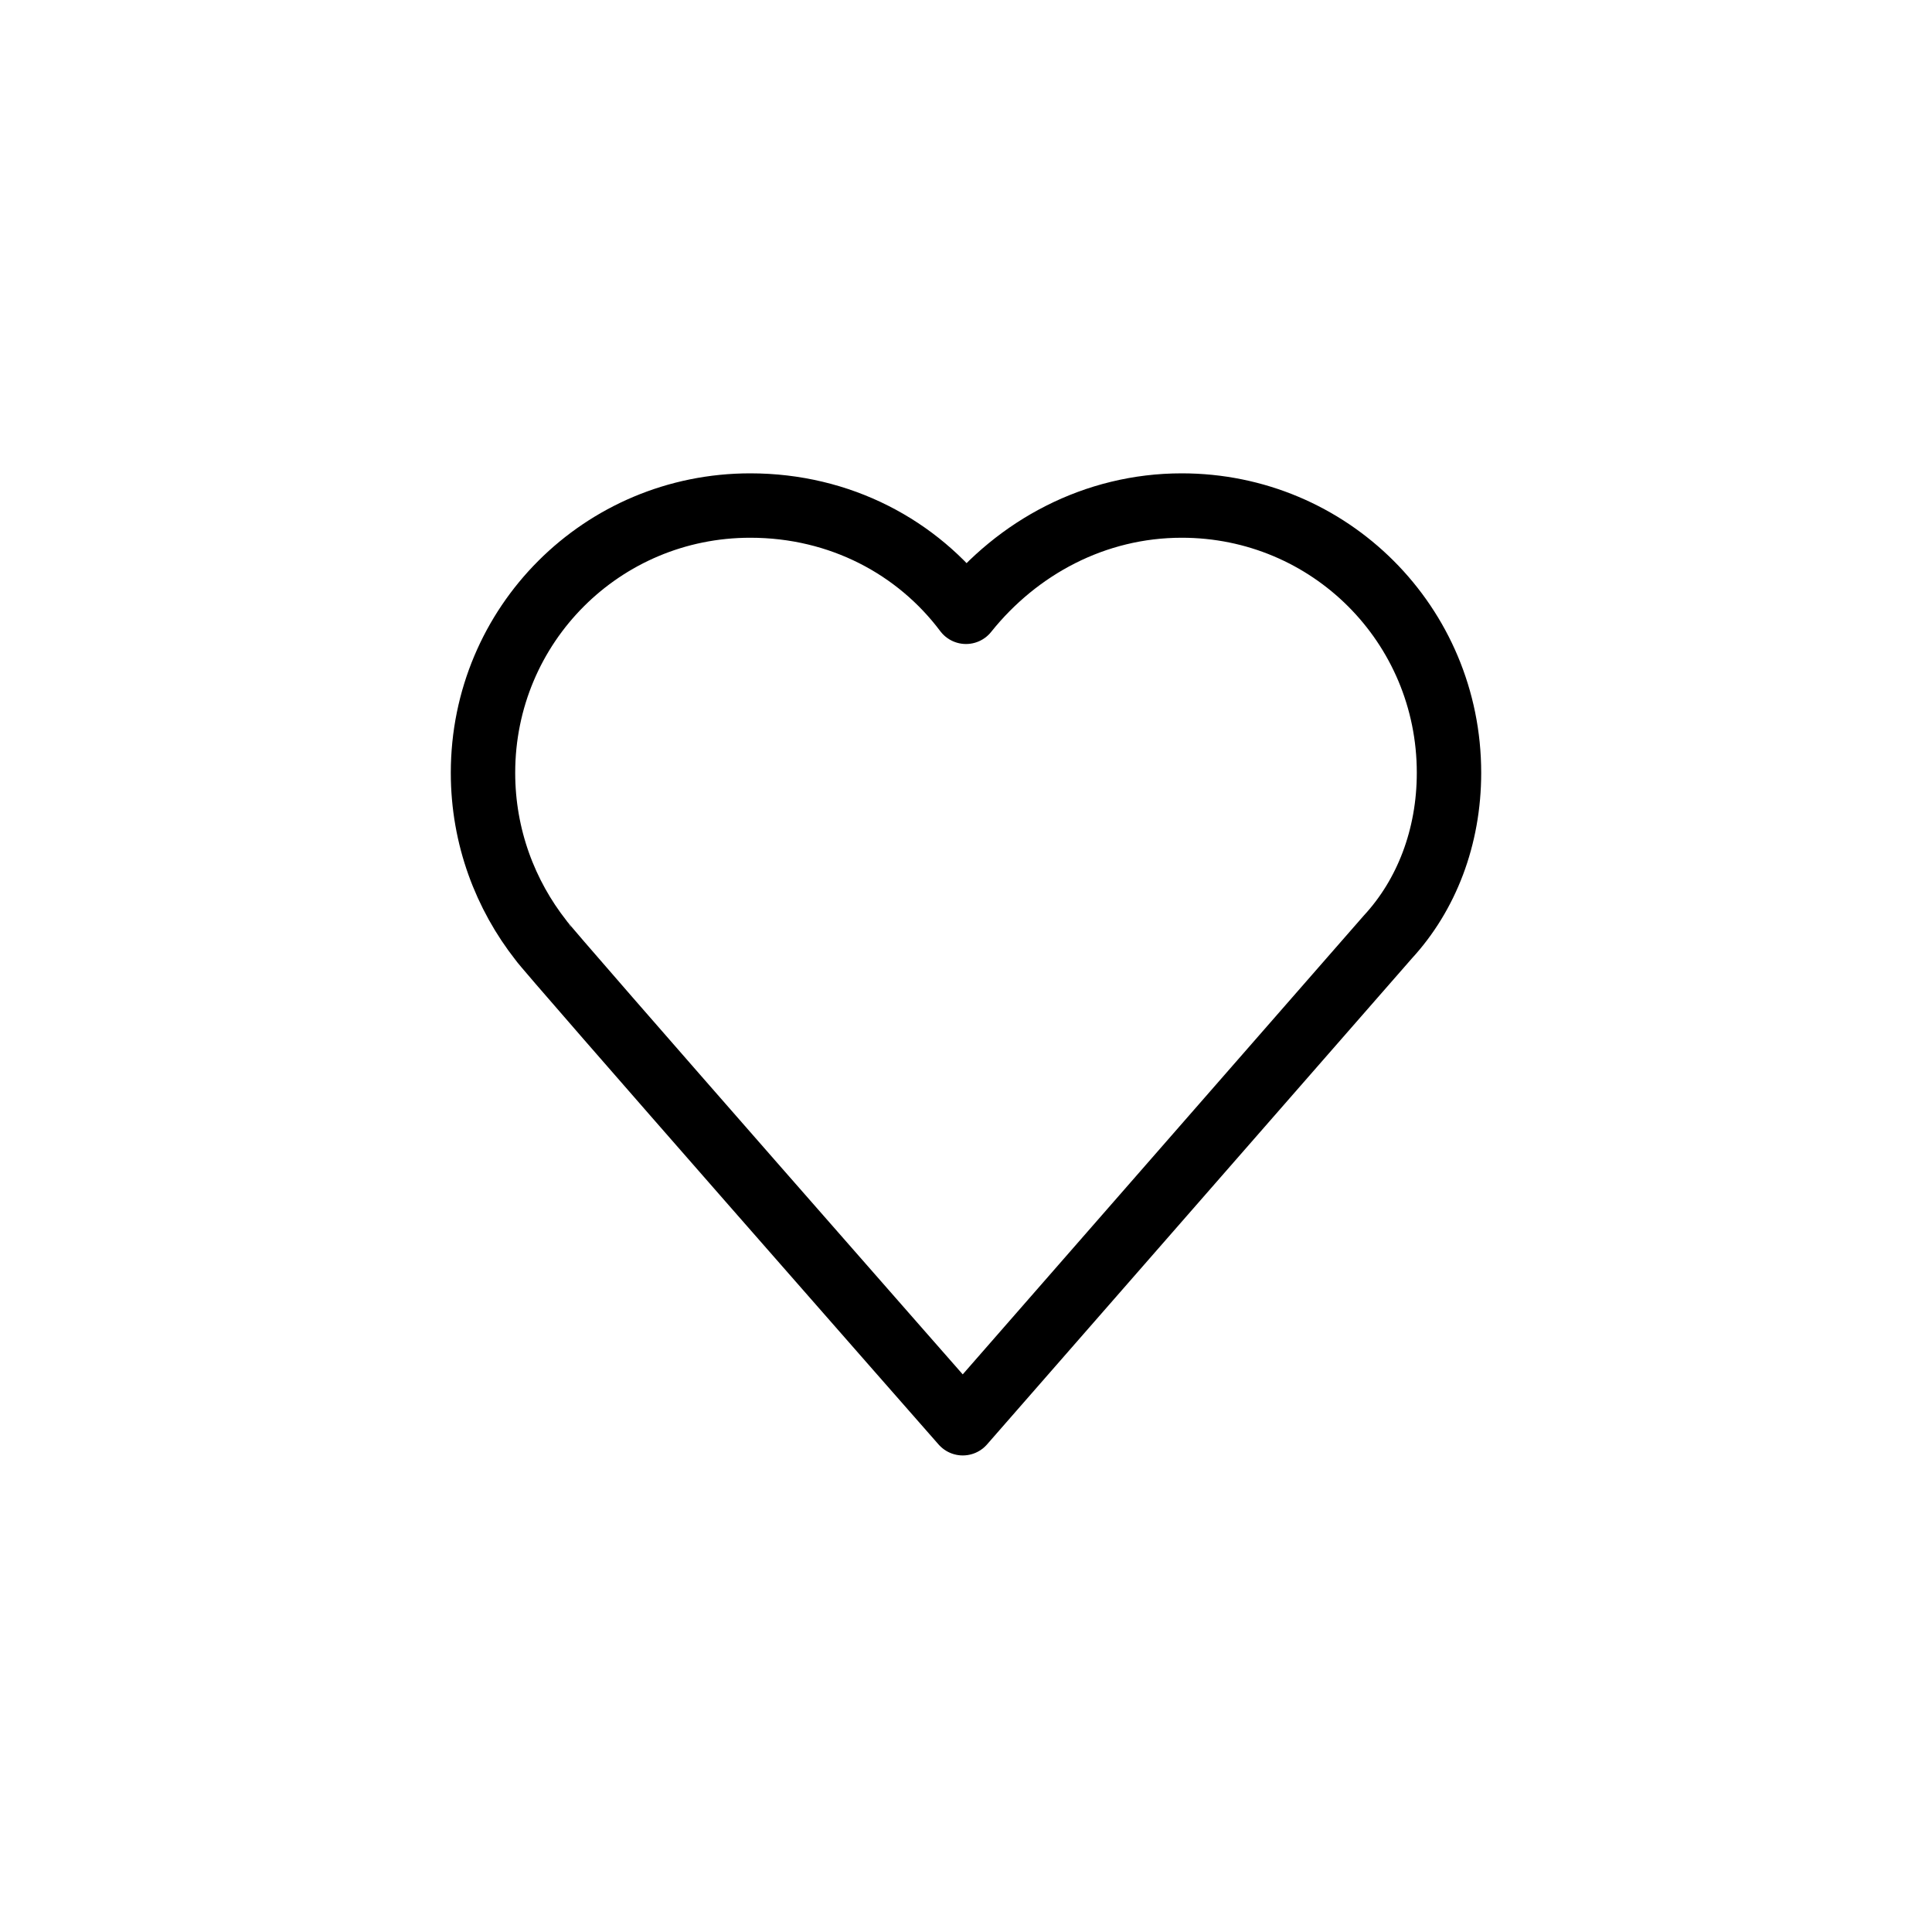 <?xml version="1.0" encoding="utf-8"?>
<!-- Generator: Adobe Illustrator 17.1.0, SVG Export Plug-In . SVG Version: 6.00 Build 0)  -->
<!DOCTYPE svg PUBLIC "-//W3C//DTD SVG 1.1//EN" "http://www.w3.org/Graphics/SVG/1.1/DTD/svg11.dtd">
<svg version="1.1" id="Layer_1" xmlns="http://www.w3.org/2000/svg" xmlns:xlink="http://www.w3.org/1999/xlink" x="0px" y="0px"
	 viewBox="0 0 60 60" enable-background="new 0 0 60 60" xml:space="preserve">
<path fill="none" stroke="#000000" stroke-width="2" stroke-linecap="round" stroke-linejoin="round" stroke-miterlimit="10" d="
	M45,24c0-4.6-3.7-8.3-8.3-8.3c-2.7,0-5.1,1.3-6.7,3.3c-1.5-2-3.9-3.3-6.7-3.3c-4.6,0-8.3,3.7-8.3,8.3c0,2,0.7,3.8,1.8,5.2l0,0
	c0.1,0.2,13.1,15,13.1,15l13.2-15.1C44.3,27.8,45,26,45,24z"/>
</svg>
